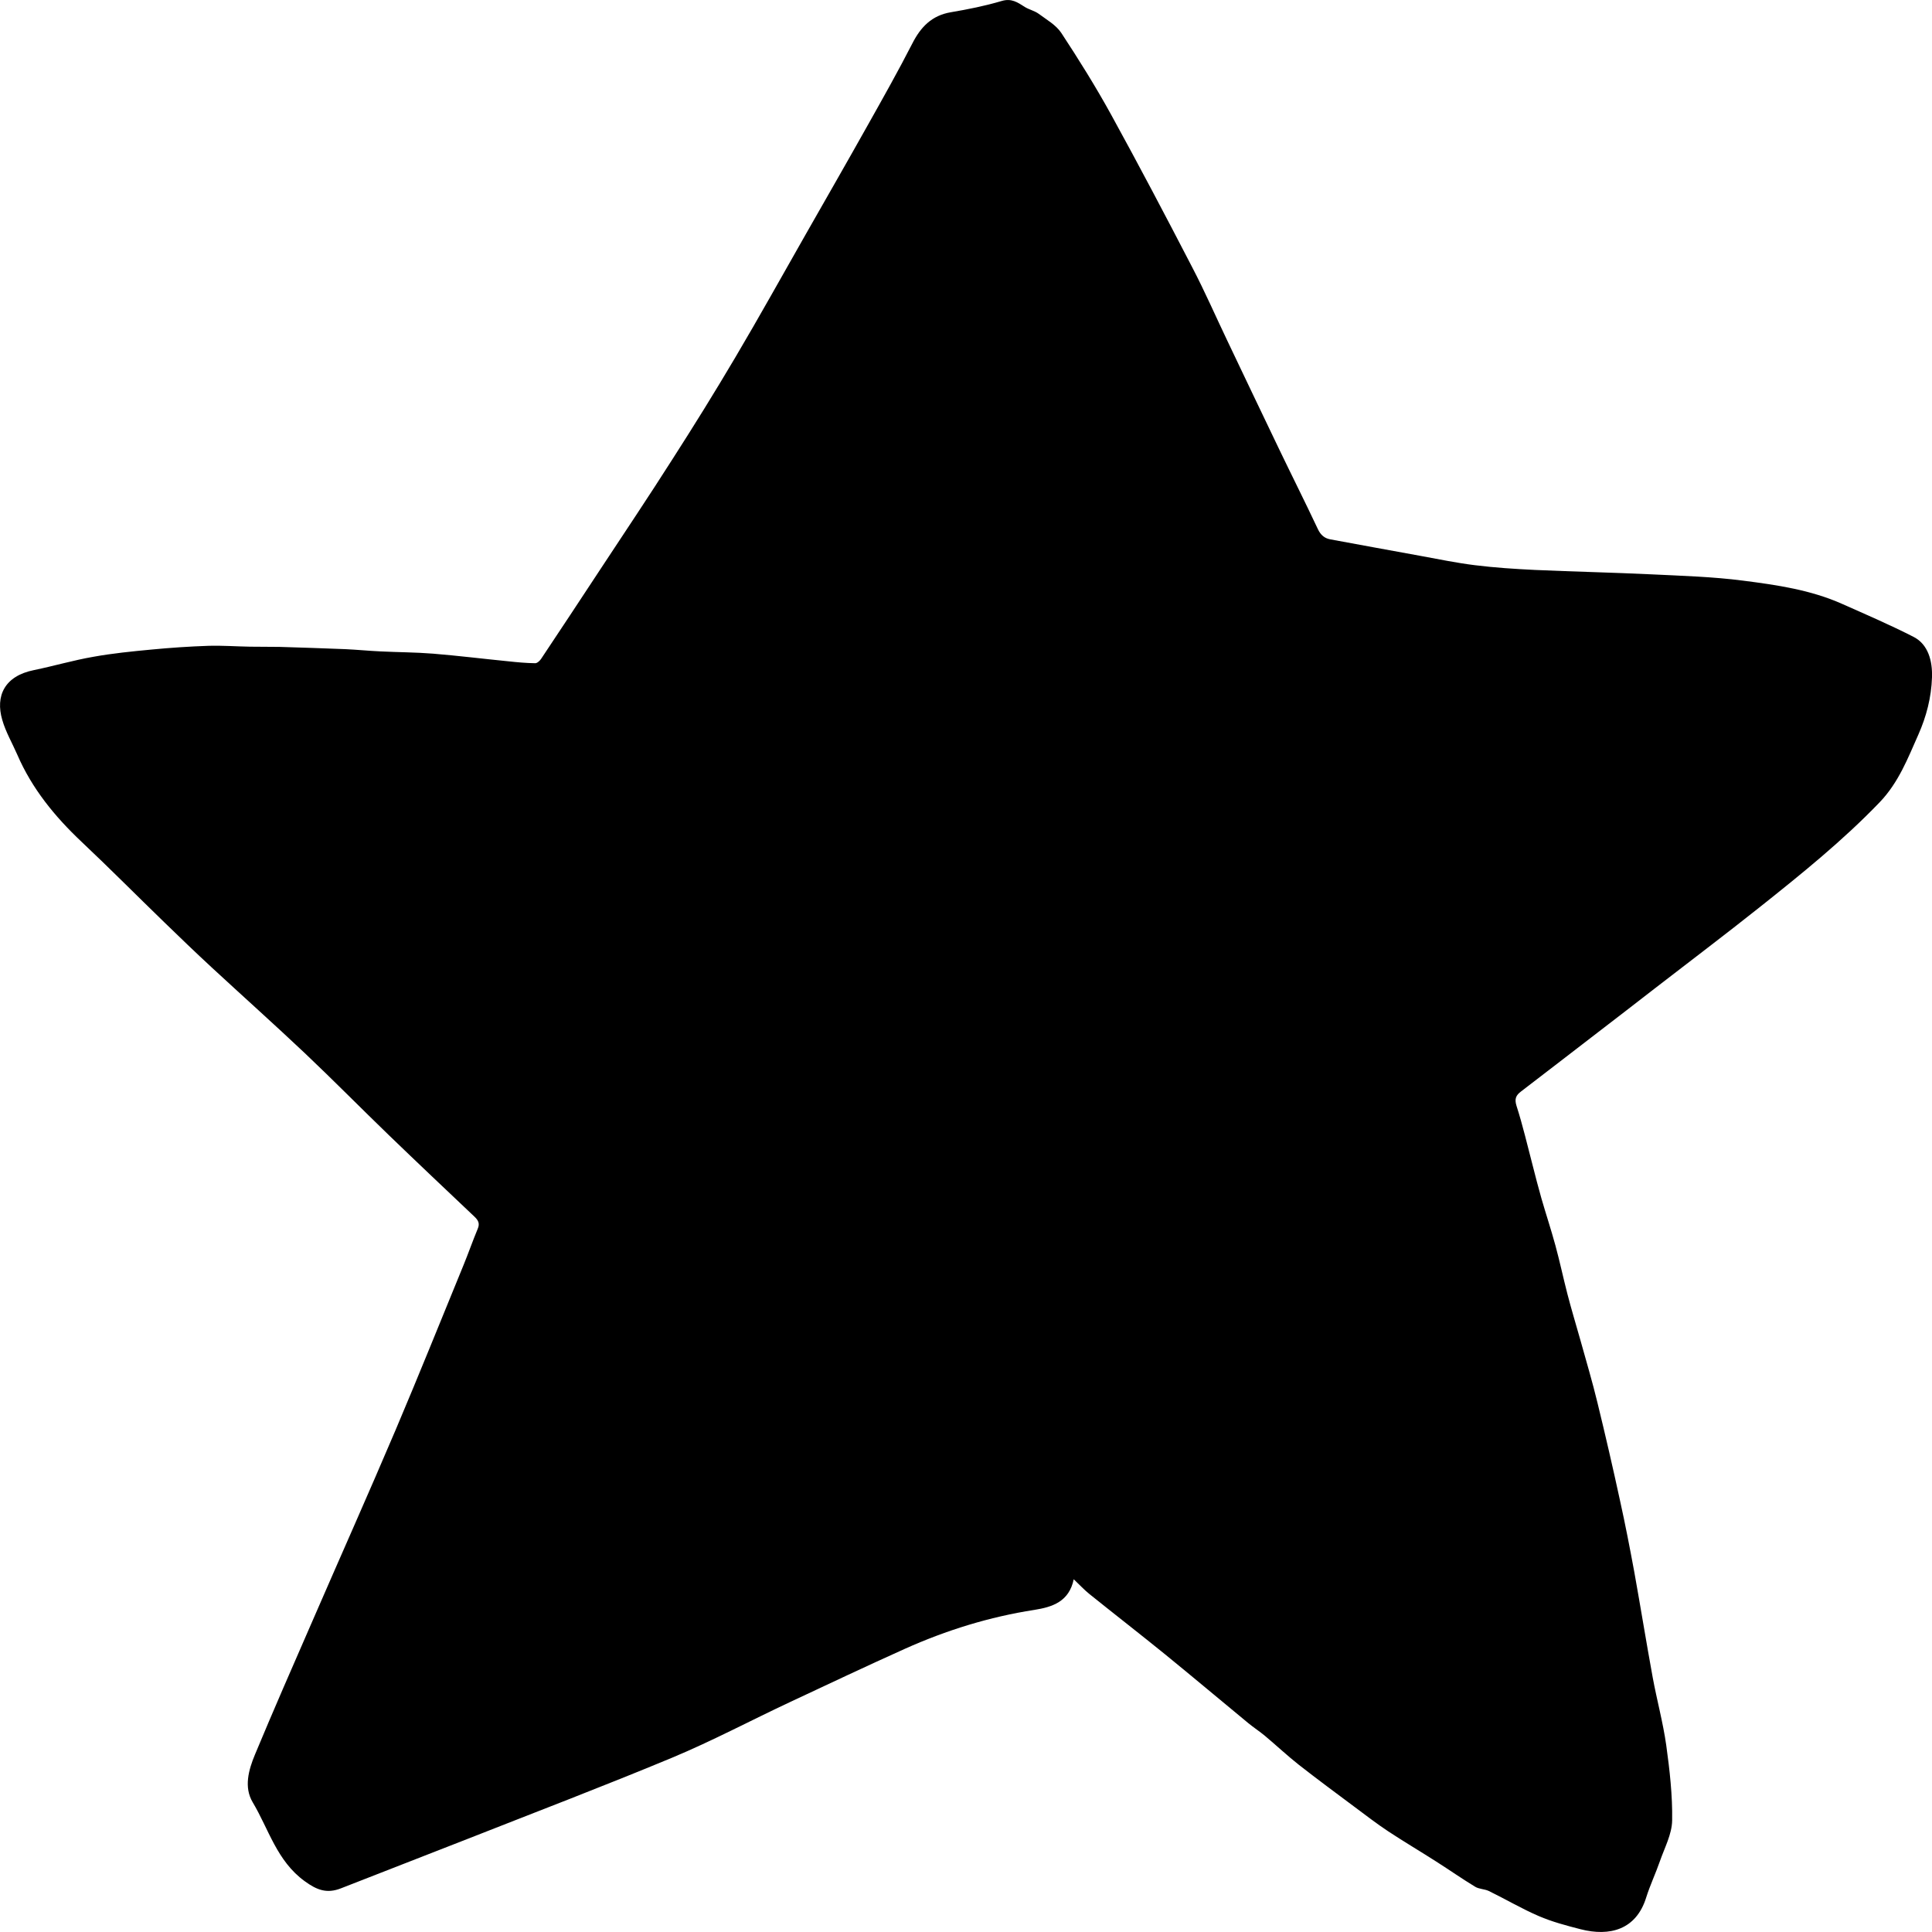 <svg width="18" height="18" viewBox="0 0 18 18" fill="none" xmlns="http://www.w3.org/2000/svg">
<path d="M10.004 14.712C9.961 14.925 9.8 14.973 9.637 14.999C9.218 15.064 8.818 15.188 8.432 15.361C8.074 15.522 7.718 15.69 7.362 15.857C6.995 16.029 6.636 16.22 6.262 16.376C5.63 16.639 4.99 16.883 4.353 17.134C3.961 17.288 3.569 17.439 3.177 17.593C3.047 17.644 2.954 17.611 2.838 17.526C2.579 17.338 2.504 17.042 2.354 16.791C2.271 16.651 2.316 16.49 2.375 16.348C2.549 15.93 2.731 15.515 2.912 15.1C3.169 14.508 3.433 13.917 3.686 13.322C3.902 12.813 4.108 12.3 4.318 11.788C4.364 11.676 4.404 11.561 4.451 11.448C4.472 11.399 4.456 11.369 4.42 11.335C4.154 11.083 3.887 10.831 3.623 10.576C3.361 10.323 3.105 10.063 2.841 9.813C2.555 9.543 2.262 9.281 1.973 9.014C1.824 8.876 1.677 8.735 1.531 8.593C1.274 8.344 1.021 8.089 0.76 7.843C0.511 7.608 0.298 7.348 0.161 7.031C0.114 6.923 0.053 6.819 0.021 6.707C-0.044 6.485 0.041 6.298 0.317 6.243C0.502 6.205 0.685 6.151 0.871 6.119C1.048 6.087 1.229 6.069 1.409 6.052C1.586 6.035 1.763 6.023 1.941 6.017C2.07 6.013 2.2 6.023 2.329 6.025C2.421 6.027 2.513 6.025 2.605 6.027C2.809 6.033 3.013 6.04 3.217 6.048C3.327 6.053 3.436 6.064 3.546 6.069C3.709 6.077 3.872 6.077 4.035 6.09C4.268 6.109 4.501 6.138 4.734 6.161C4.818 6.17 4.902 6.178 4.986 6.179C5.004 6.18 5.029 6.157 5.041 6.139C5.225 5.863 5.408 5.586 5.59 5.309C5.816 4.966 6.044 4.626 6.264 4.28C6.465 3.967 6.661 3.651 6.85 3.331C7.075 2.951 7.289 2.565 7.508 2.181C7.701 1.842 7.896 1.503 8.087 1.162C8.228 0.911 8.369 0.661 8.5 0.405C8.579 0.25 8.682 0.144 8.859 0.114C9.019 0.087 9.178 0.055 9.333 0.009C9.424 -0.018 9.481 0.022 9.548 0.065C9.589 0.09 9.64 0.101 9.678 0.129C9.752 0.184 9.839 0.233 9.888 0.307C10.051 0.555 10.209 0.808 10.352 1.068C10.611 1.539 10.861 2.014 11.108 2.491C11.225 2.715 11.326 2.947 11.435 3.175C11.595 3.511 11.755 3.847 11.916 4.182C12.036 4.432 12.161 4.68 12.279 4.931C12.305 4.985 12.34 5.015 12.394 5.025C12.672 5.076 12.951 5.128 13.229 5.178C13.4 5.209 13.571 5.245 13.743 5.266C13.928 5.289 14.115 5.301 14.301 5.31C14.662 5.326 15.024 5.334 15.385 5.351C15.671 5.365 15.958 5.373 16.242 5.41C16.555 5.45 16.871 5.496 17.164 5.627C17.387 5.726 17.612 5.823 17.829 5.934C17.965 6.004 18.005 6.159 18 6.31C17.994 6.499 17.947 6.677 17.873 6.844C17.775 7.064 17.69 7.289 17.513 7.474C17.168 7.833 16.783 8.143 16.396 8.451C16.073 8.708 15.743 8.957 15.416 9.21C15.241 9.346 15.066 9.481 14.89 9.616C14.651 9.801 14.41 9.985 14.171 10.169C14.125 10.204 14.108 10.236 14.129 10.303C14.188 10.486 14.231 10.674 14.28 10.86C14.306 10.961 14.332 11.064 14.361 11.165C14.403 11.311 14.451 11.455 14.491 11.602C14.532 11.752 14.564 11.904 14.603 12.055C14.64 12.199 14.684 12.342 14.724 12.485C14.778 12.679 14.836 12.873 14.883 13.068C14.957 13.371 15.027 13.674 15.093 13.979C15.142 14.2 15.185 14.422 15.226 14.644C15.285 14.972 15.338 15.301 15.398 15.629C15.437 15.84 15.494 16.048 15.524 16.26C15.556 16.492 15.583 16.727 15.579 16.961C15.577 17.088 15.509 17.214 15.465 17.34C15.426 17.453 15.374 17.562 15.338 17.676C15.245 17.98 14.997 18.044 14.725 17.974C14.593 17.94 14.46 17.905 14.335 17.851C14.177 17.783 14.027 17.694 13.871 17.618C13.831 17.599 13.78 17.601 13.743 17.578C13.621 17.504 13.504 17.422 13.383 17.345C13.235 17.25 13.082 17.16 12.935 17.063C12.826 16.991 12.723 16.911 12.618 16.833C12.445 16.704 12.272 16.576 12.102 16.443C11.994 16.358 11.893 16.263 11.787 16.174C11.737 16.132 11.681 16.096 11.63 16.054C11.372 15.841 11.116 15.626 10.856 15.414C10.623 15.225 10.386 15.041 10.152 14.853C10.103 14.814 10.06 14.767 10.003 14.713L10.004 14.712Z" fill="currentColor"/>
</svg>
